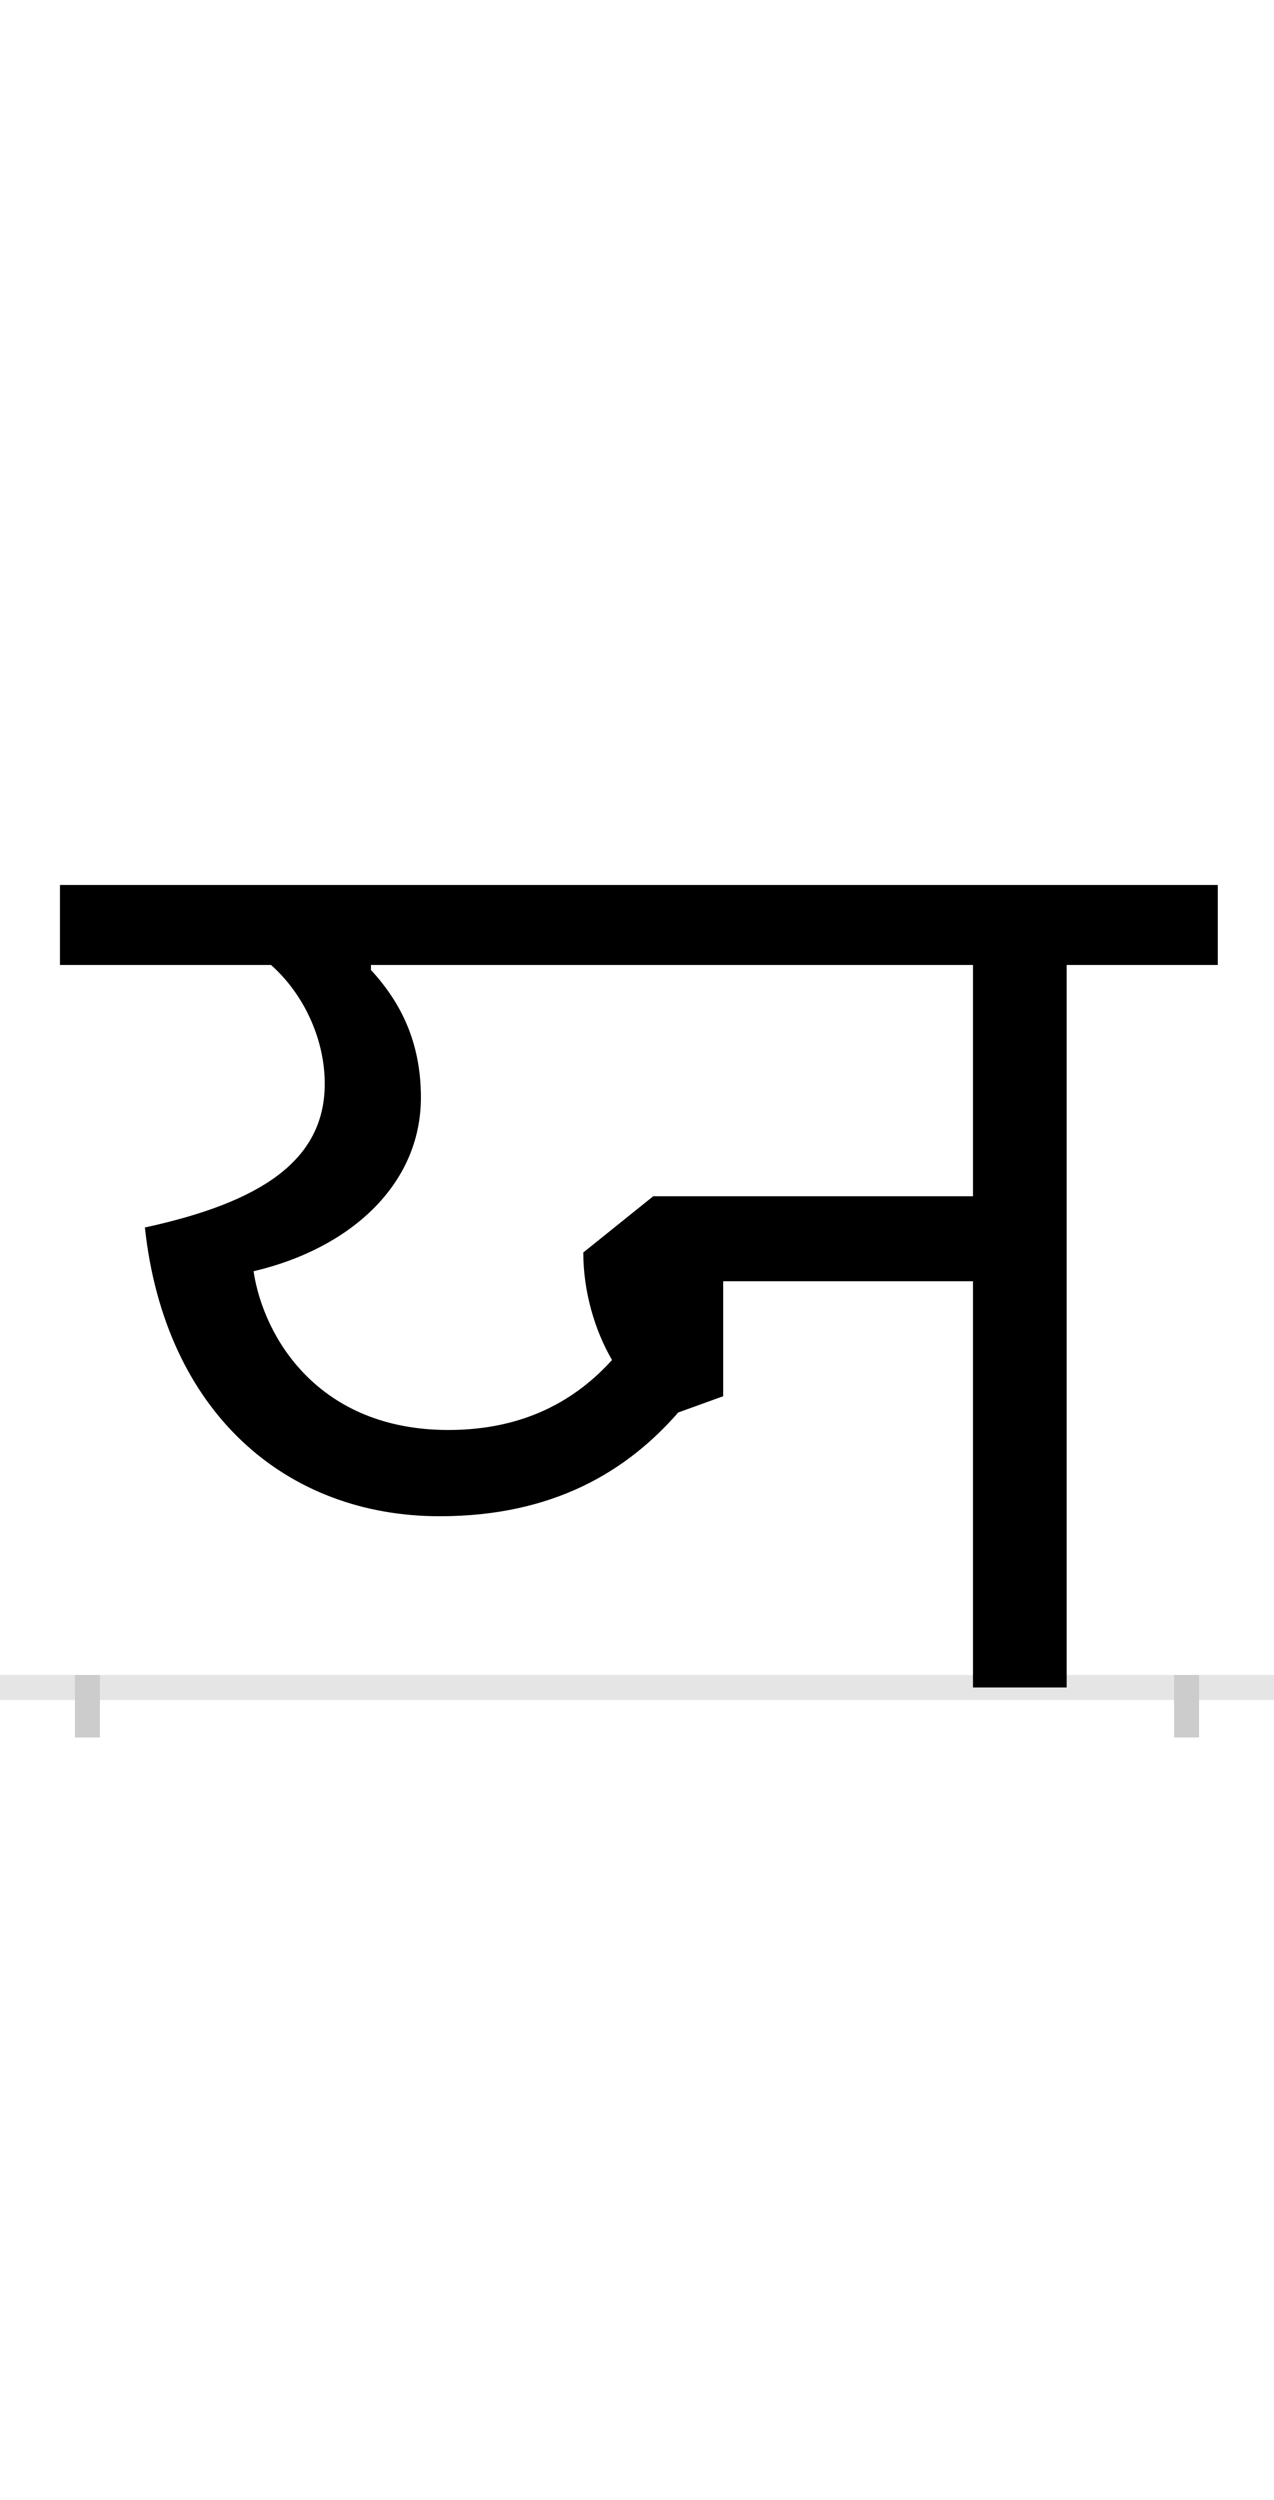 <?xml version="1.0" encoding="UTF-8"?>
<svg height="200.0" version="1.1" width="102.0" xmlns="http://www.w3.org/2000/svg" xmlns:xlink="http://www.w3.org/1999/xlink">
 <rect width="100%" height="100%" fill="#808080" stroke="none"/>
 <path d="M0,0 l102,0 l0,200 l-102,0 Z M0,0" fill="rgb(255,255,255)" transform="matrix(1,0,0,-1,0.0,200.0)"/>
 <path d="M0,0 l102,0" fill="none" stroke="rgb(229,229,229)" stroke-width="2" transform="matrix(1,0,0,-1,0.0,135.0)"/>
 <path d="M0,1 l0,-5" fill="none" stroke="rgb(204,204,204)" stroke-width="2" transform="matrix(1,0,0,-1,7.0,135.0)"/>
 <path d="M0,1 l0,-5" fill="none" stroke="rgb(204,204,204)" stroke-width="2" transform="matrix(1,0,0,-1,95.0,135.0)"/>
 <path d="M282,137 c91,0,150,36,191,83 l36,13 l0,92 l200,0 l0,-325 l75,0 l0,578 l121,0 l0,64 l-927,0 l0,-64 l169,0 c26,-23,43,-59,43,-95 c0,-62,-52,-95,-144,-115 c16,-148,113,-231,236,-231 Z M289,206 c-104,0,-148,74,-156,127 c77,18,134,69,134,139 c0,44,-16,76,-40,102 l0,4 l482,0 l0,-185 l-256,0 l-56,-45 c0,-31,9,-62,23,-86 c-28,-31,-69,-56,-131,-56 Z M289,206" fill="rgb(0,0,0)" transform="matrix(0.1,0.0,0.0,-0.1,7.0,135.0)"/>
</svg>